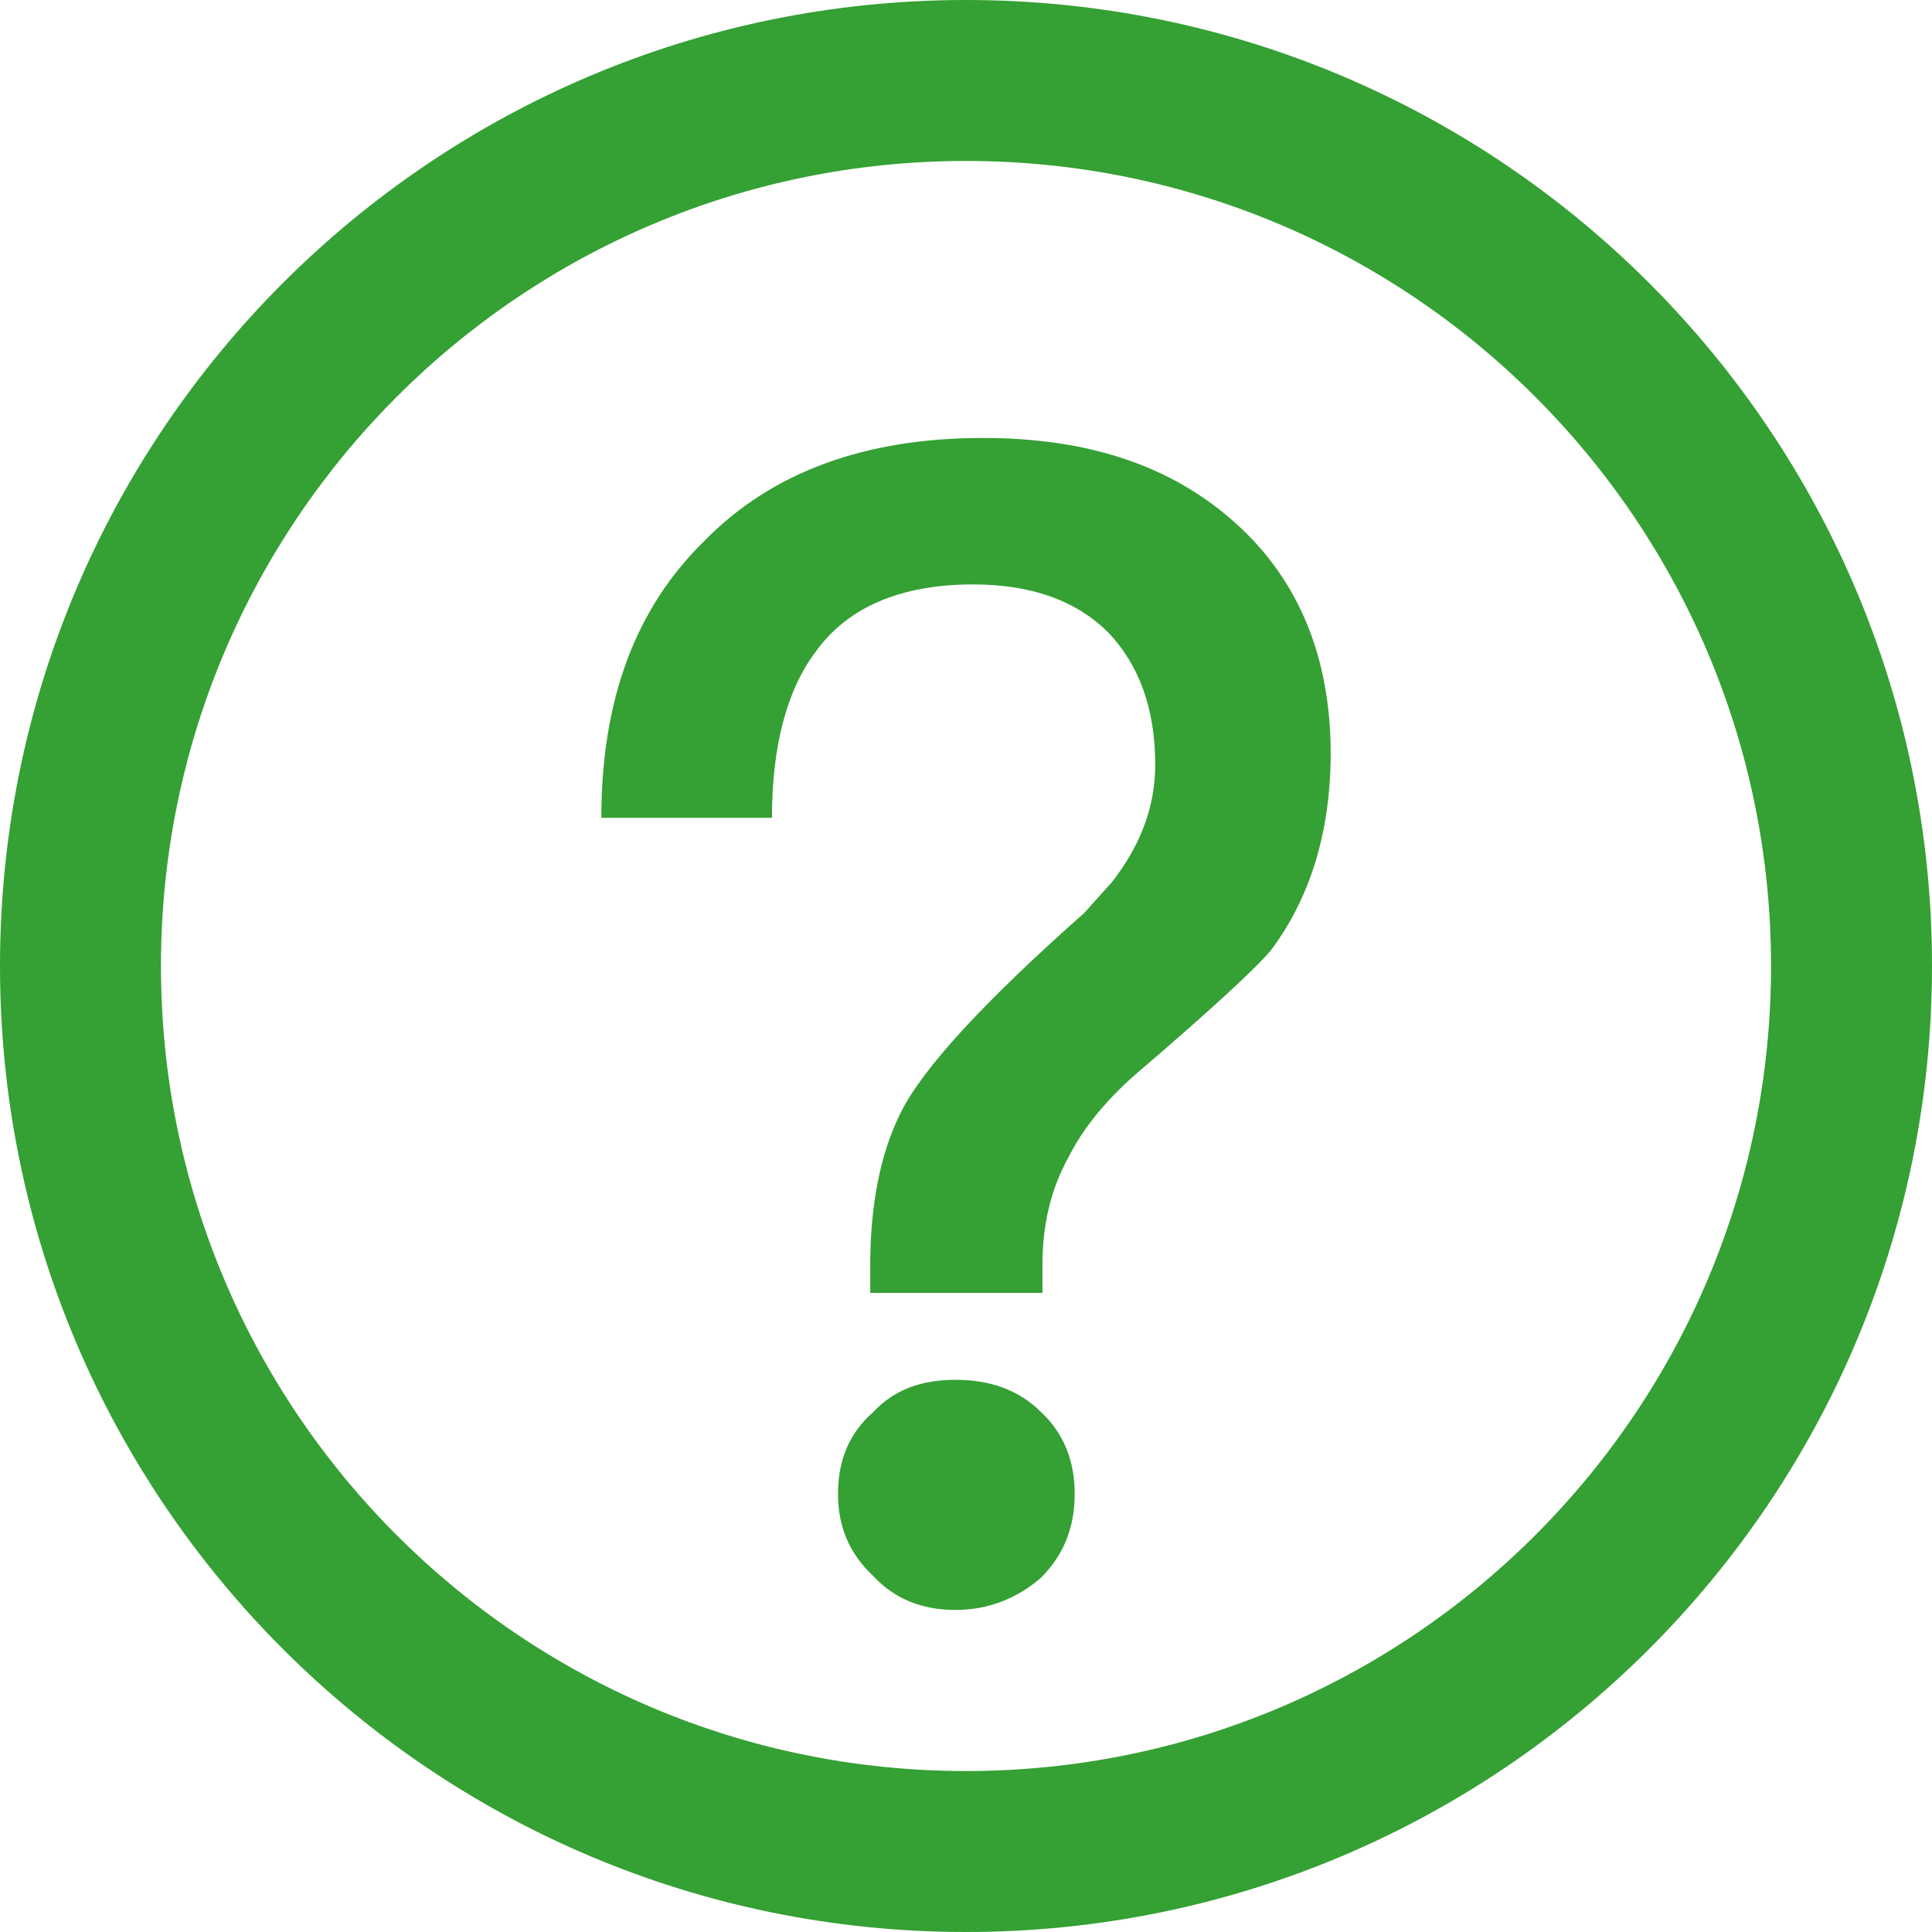 <svg width="16" height="16" viewBox="0 0 16 16" fill="none" xmlns="http://www.w3.org/2000/svg">
<g clip-path="url(#clip0_223_1178)">
<path d="M8 14.667C11.682 14.667 14.667 11.682 14.667 8C14.667 4.318 11.682 1.333 8 1.333C4.318 1.333 1.333 4.318 1.333 8C1.333 11.682 4.318 14.667 8 14.667ZM8 16C3.582 16 0 12.418 0 8C0 3.582 3.582 0 8 0C12.418 0 16 3.582 16 8C16 12.418 12.418 16 8 16Z" fill="#35A034"/>
<path d="M8.14 3.627C7.167 3.627 6.393 3.907 5.833 4.48C5.26 5.04 4.98 5.8 4.98 6.773H6.393C6.393 6.187 6.513 5.72 6.753 5.4C7.02 5.027 7.46 4.84 8.06 4.84C8.54 4.84 8.913 4.973 9.18 5.24C9.433 5.507 9.567 5.867 9.567 6.333C9.567 6.68 9.447 7 9.207 7.307L8.98 7.56C8.153 8.293 7.647 8.84 7.46 9.213C7.287 9.56 7.207 9.987 7.207 10.48V10.707H8.633V10.48C8.633 10.147 8.7 9.853 8.847 9.587C8.967 9.347 9.153 9.12 9.393 8.907C10.033 8.36 10.407 8.013 10.527 7.867C10.847 7.44 11.02 6.893 11.02 6.24C11.02 5.44 10.753 4.8 10.233 4.333C9.7 3.853 9.007 3.627 8.14 3.627ZM7.913 11.427C7.633 11.427 7.407 11.507 7.233 11.693C7.033 11.867 6.94 12.093 6.94 12.373C6.94 12.64 7.033 12.867 7.233 13.053C7.407 13.24 7.633 13.333 7.913 13.333C8.18 13.333 8.42 13.24 8.62 13.067C8.807 12.88 8.9 12.653 8.9 12.373C8.9 12.093 8.807 11.867 8.62 11.693C8.433 11.507 8.193 11.427 7.913 11.427Z" fill="#35A034"/>
</g>
<defs>
<clipPath id="clip0_223_1178">
<rect width="16" height="16" fill="white"/>
</clipPath>
</defs>
</svg>
